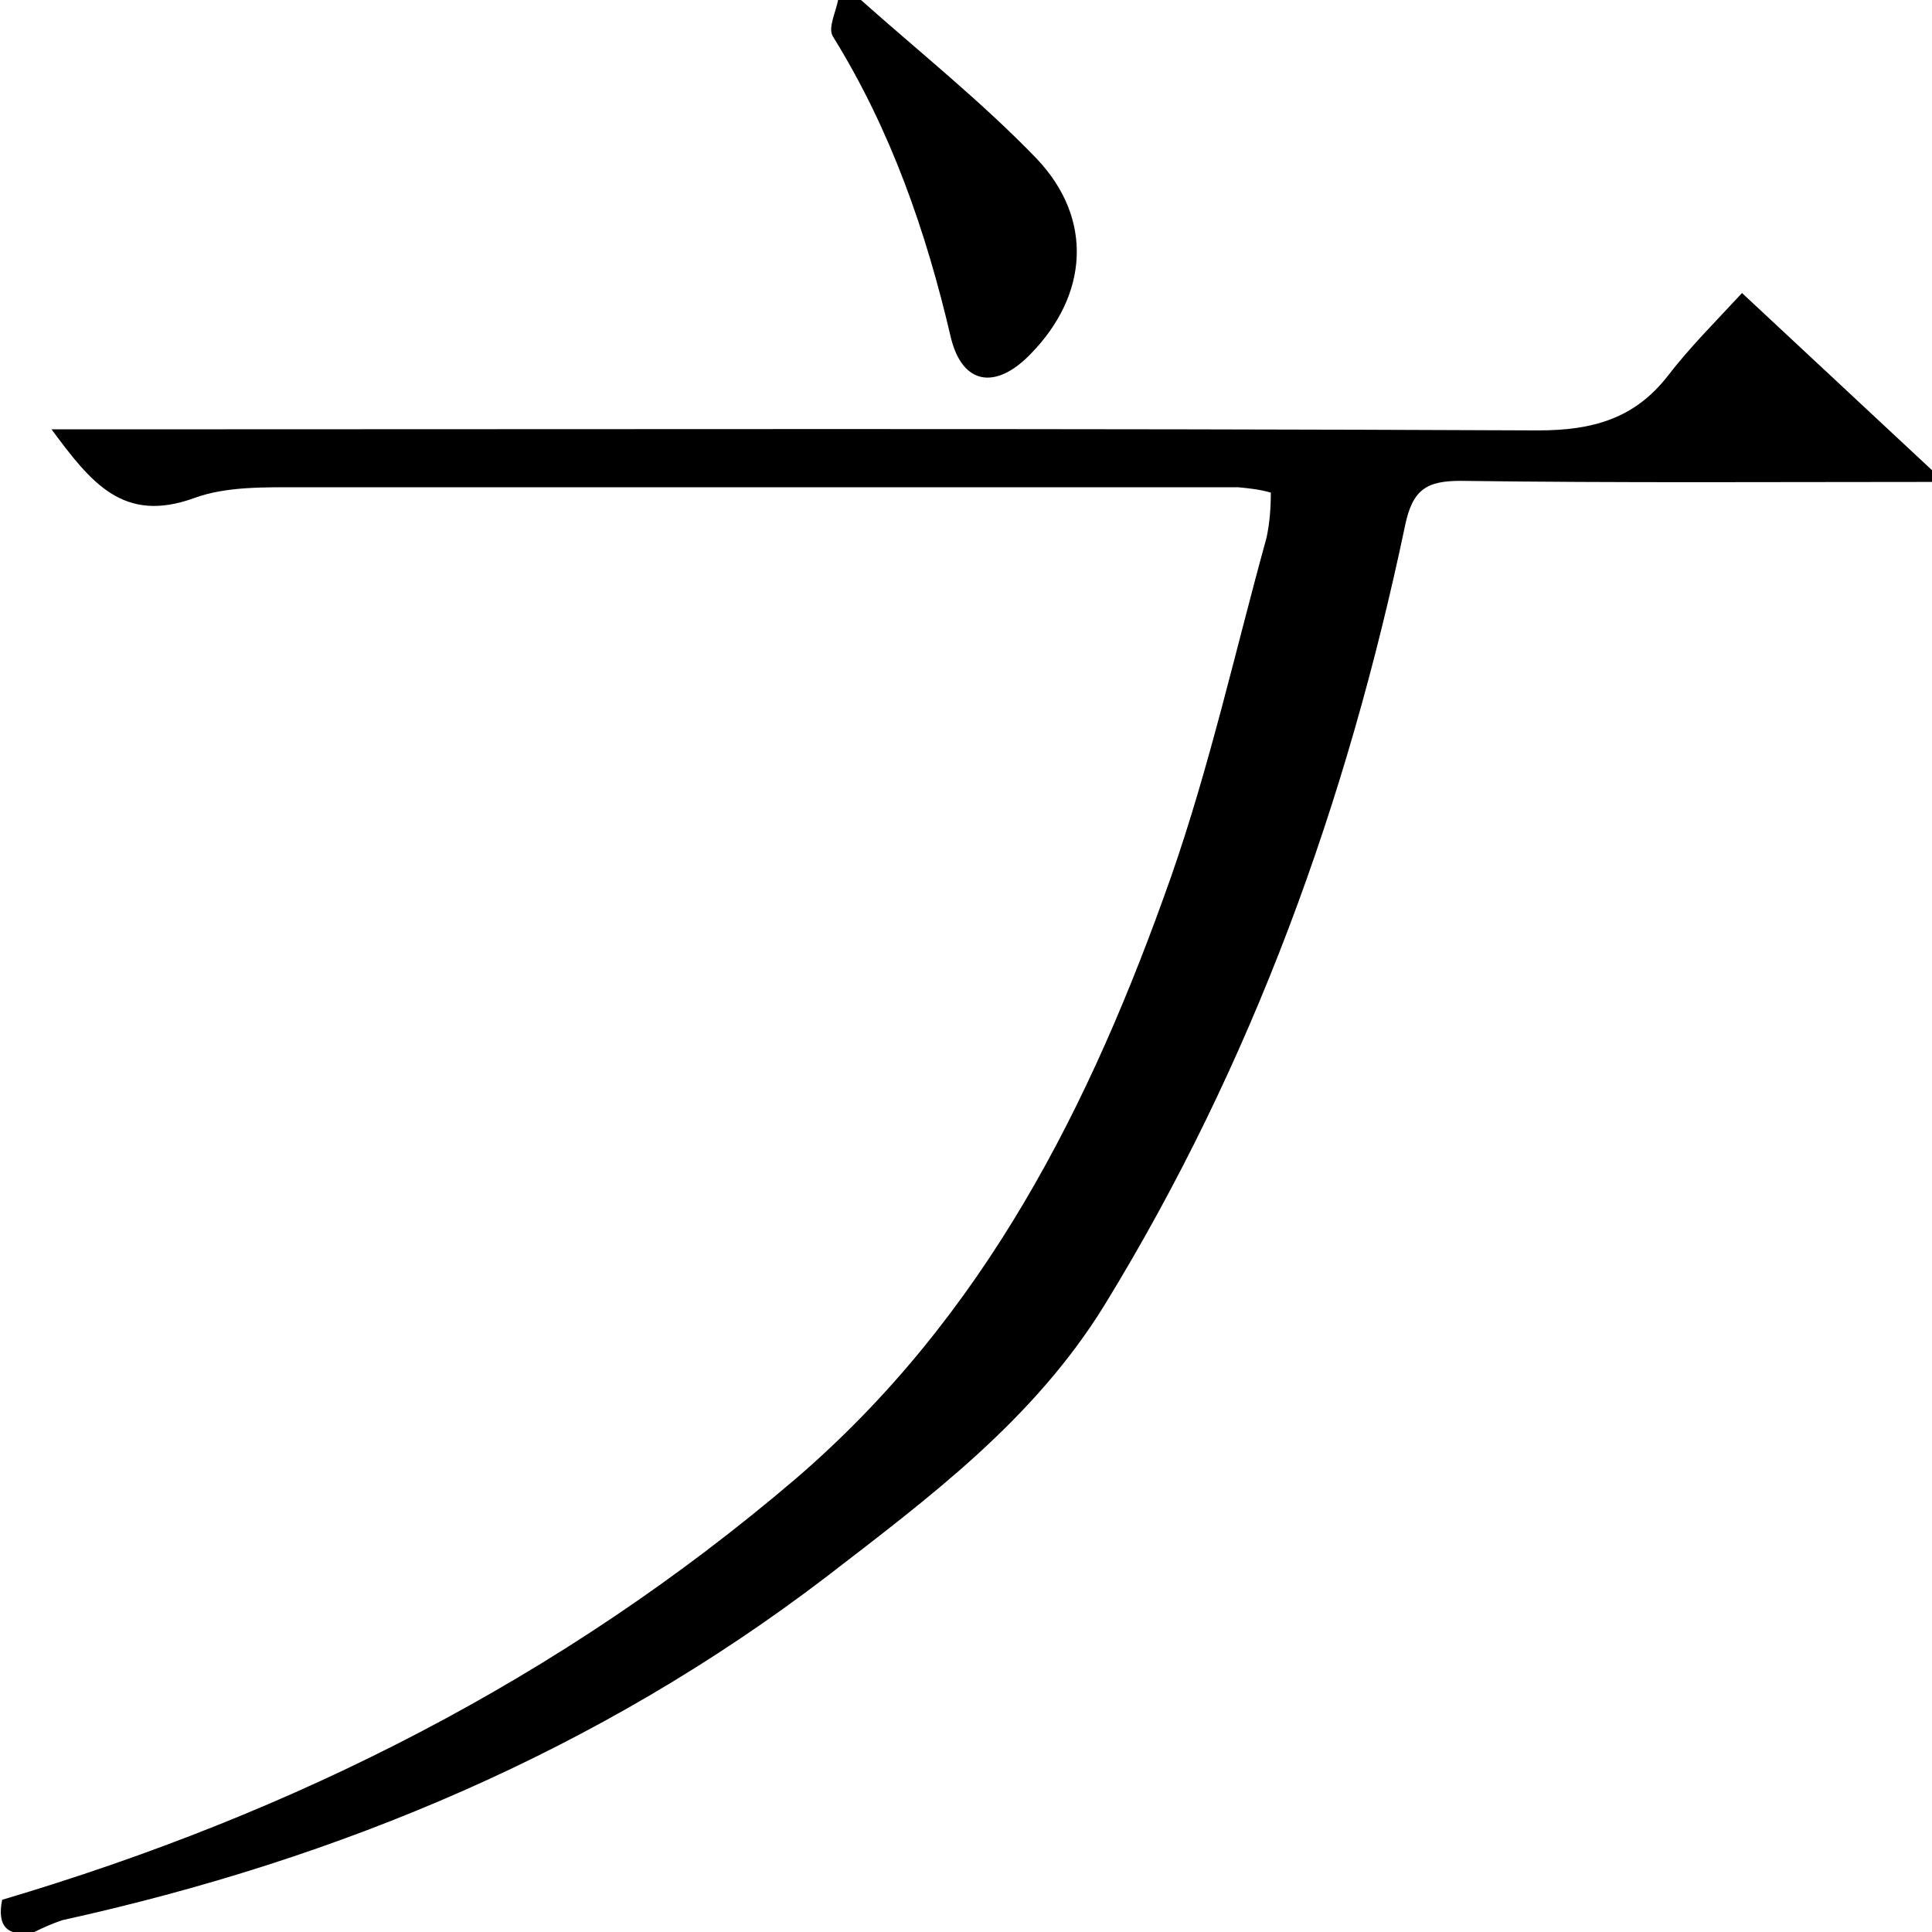 <?xml version="1.0" encoding="utf-8"?>
<!-- Generator: Adobe Illustrator 20.0.0, SVG Export Plug-In . SVG Version: 6.00 Build 0)  -->
<svg version="1.1" id="Layer_1" xmlns="http://www.w3.org/2000/svg" xmlns:xlink="http://www.w3.org/1999/xlink" x="0px" y="0px"
	 viewBox="0 0 180 180" style="enable-background:new 0 0 180 180;" xml:space="preserve">
<title>Asset 32</title>
<g id="Layer_2">
	<g id="Layer_1-2">
		<path d="M180.1,44.9c-14.6,0-29.3,0.1-44-0.1c-3.2,0-4.5,0.8-5.2,4.2c-5.4,25.7-14.2,50.1-28,72.6c-6.6,10.7-16.3,17.9-25.9,25.3
			c-21.2,16.2-45.3,26.3-71.2,32c-0.9,0.3-1.8,0.7-2.6,1.1c-2.5,0.5-3.5-0.5-3-3c27.3-8.1,52.1-20.6,73.9-39.2
			c17.6-15.1,27.5-34.8,35-56.1c3.6-10.3,6-21.1,8.9-31.6c0.3-1.4,0.4-2.8,0.4-4.2c-1-0.3-2-0.4-3-0.5c-29.2,0-58.3,0-87.4,0
			c-3.3,0-6.9-0.1-9.9,1C11.5,48.8,8.5,45,4.8,40h6c44.2,0,88.3-0.1,132.5,0.1c5.1,0,9-1.1,12.1-5.1c2-2.6,4.4-5,6.9-7.7l17.8,16.6
			V44.9z"/>
		<path d="M80.1-0.1c5.5,4.9,11.4,9.6,16.5,14.9c5.3,5.6,4.8,12.7-0.6,18.2c-3.2,3.3-6.3,2.9-7.4-1.5c-2.3-9.9-5.6-19.4-11-28.1
			c-0.5-0.8,0.3-2.3,0.5-3.5L80.1-0.1z"/>
	</g>
</g>
</svg>
